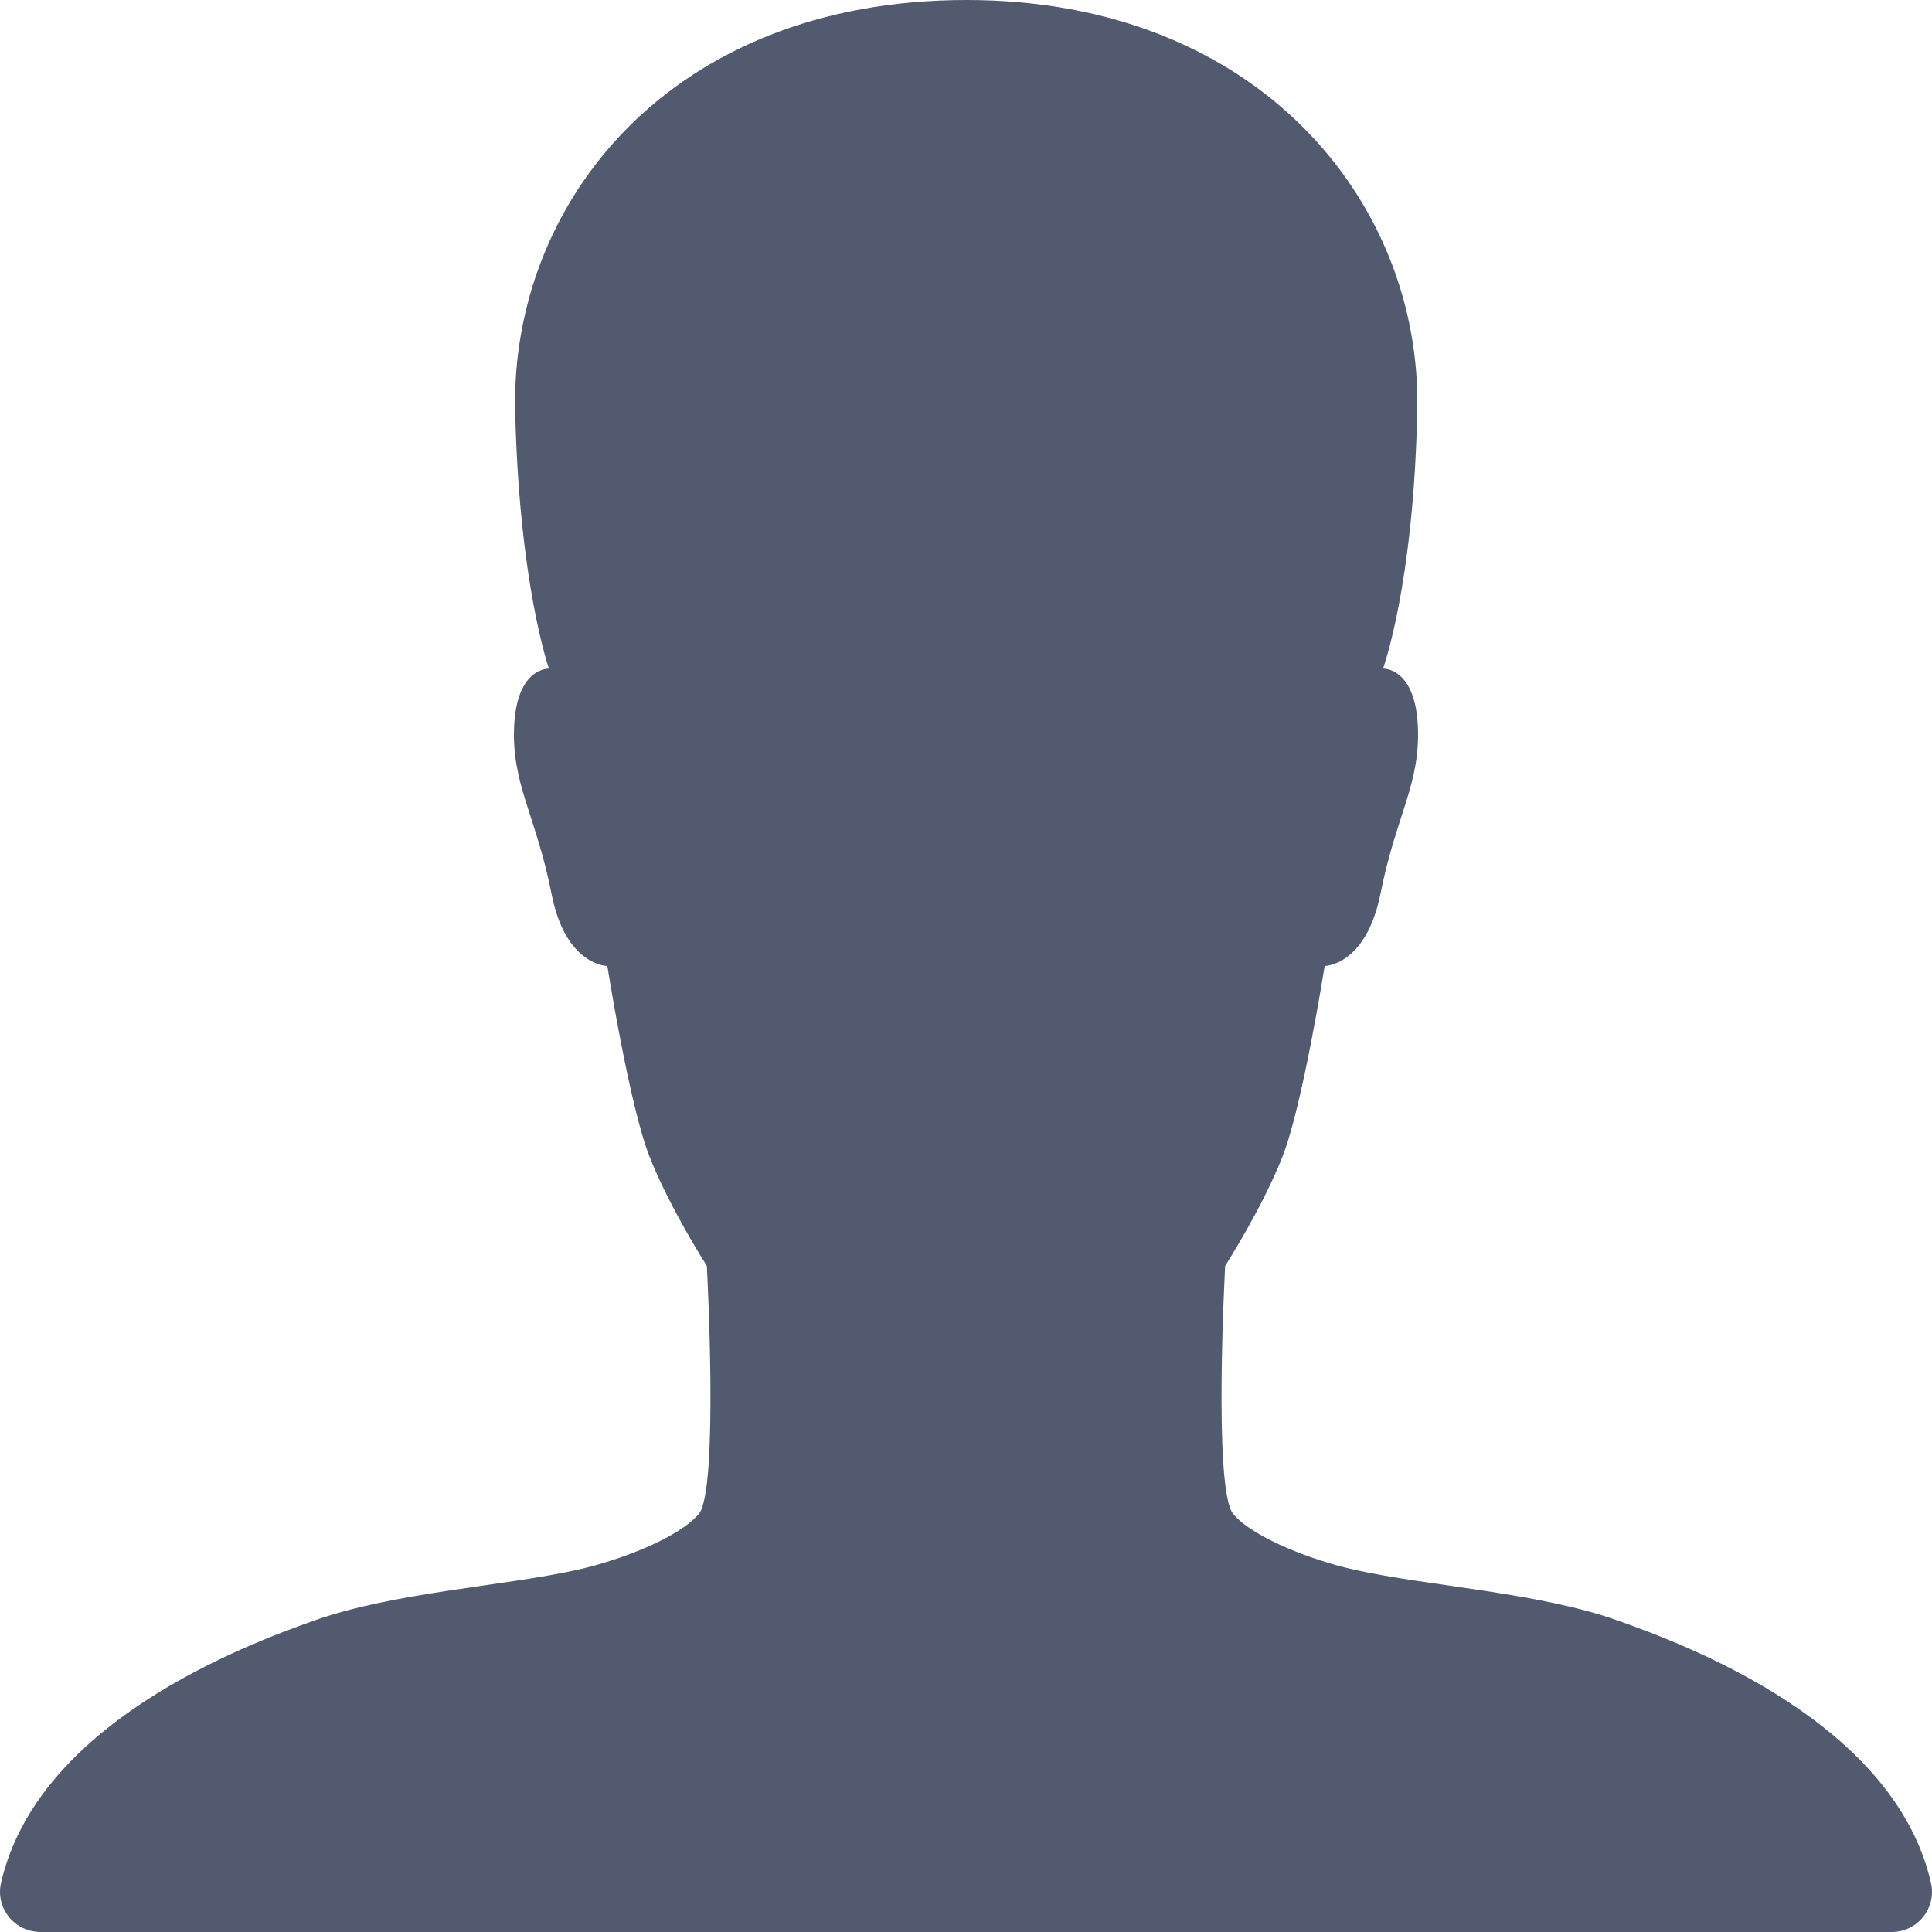 ﻿<?xml version="1.0" encoding="utf-8"?>
<svg version="1.1" xmlns:xlink="http://www.w3.org/1999/xlink" width="14px" height="14px" xmlns="http://www.w3.org/2000/svg">
  <g transform="matrix(1 0 0 1 -17 -13 )">
    <path d="M 13.708 14  C 13.894 14  14.033 13.829  13.993 13.646  C 13.73 12.487  12.232 11.922  11.714 11.74  C 11.145 11.539  10.336 11.492  9.815 11.375  C 9.516 11.309  9.082 11.145  8.936 10.97  C 8.79 10.795  8.878 9.173  8.878 9.173  C 8.878 9.173  9.147 8.754  9.293 8.382  C 9.439 8.014  9.599 7  9.599 7  C 9.599 7  9.898 7  10.004 6.475  C 10.117 5.903  10.296 5.68  10.274 5.254  C 10.252 4.834  10.022 4.845  10.022 4.845  C 10.022 4.845  10.245 4.236  10.27 2.975  C 10.303 1.477  9.129 0  7.004 0  C 4.849 0  3.701 1.477  3.733 2.975  C 3.762 4.236  3.978 4.845  3.978 4.845  C 3.978 4.845  3.748 4.834  3.726 5.254  C 3.704 5.68  3.883 5.903  3.996 6.475  C 4.098 7  4.401 7  4.401 7  C 4.401 7  4.561 8.014  4.707 8.382  C 4.853 8.754  5.122 9.173  5.122 9.173  C 5.122 9.173  5.21 10.795  5.064 10.97  C 4.918 11.145  4.484 11.309  4.185 11.375  C 3.664 11.492  2.855 11.539  2.286 11.74  C 1.768 11.922  0.27 12.487  0.007 13.646  C -0.033 13.829  0.106 14  0.295 14  L 13.708 14  Z " fill-rule="nonzero" fill="#515a6e" stroke="none" transform="matrix(1 0 0 1 17 13 )" />
  </g>
</svg>